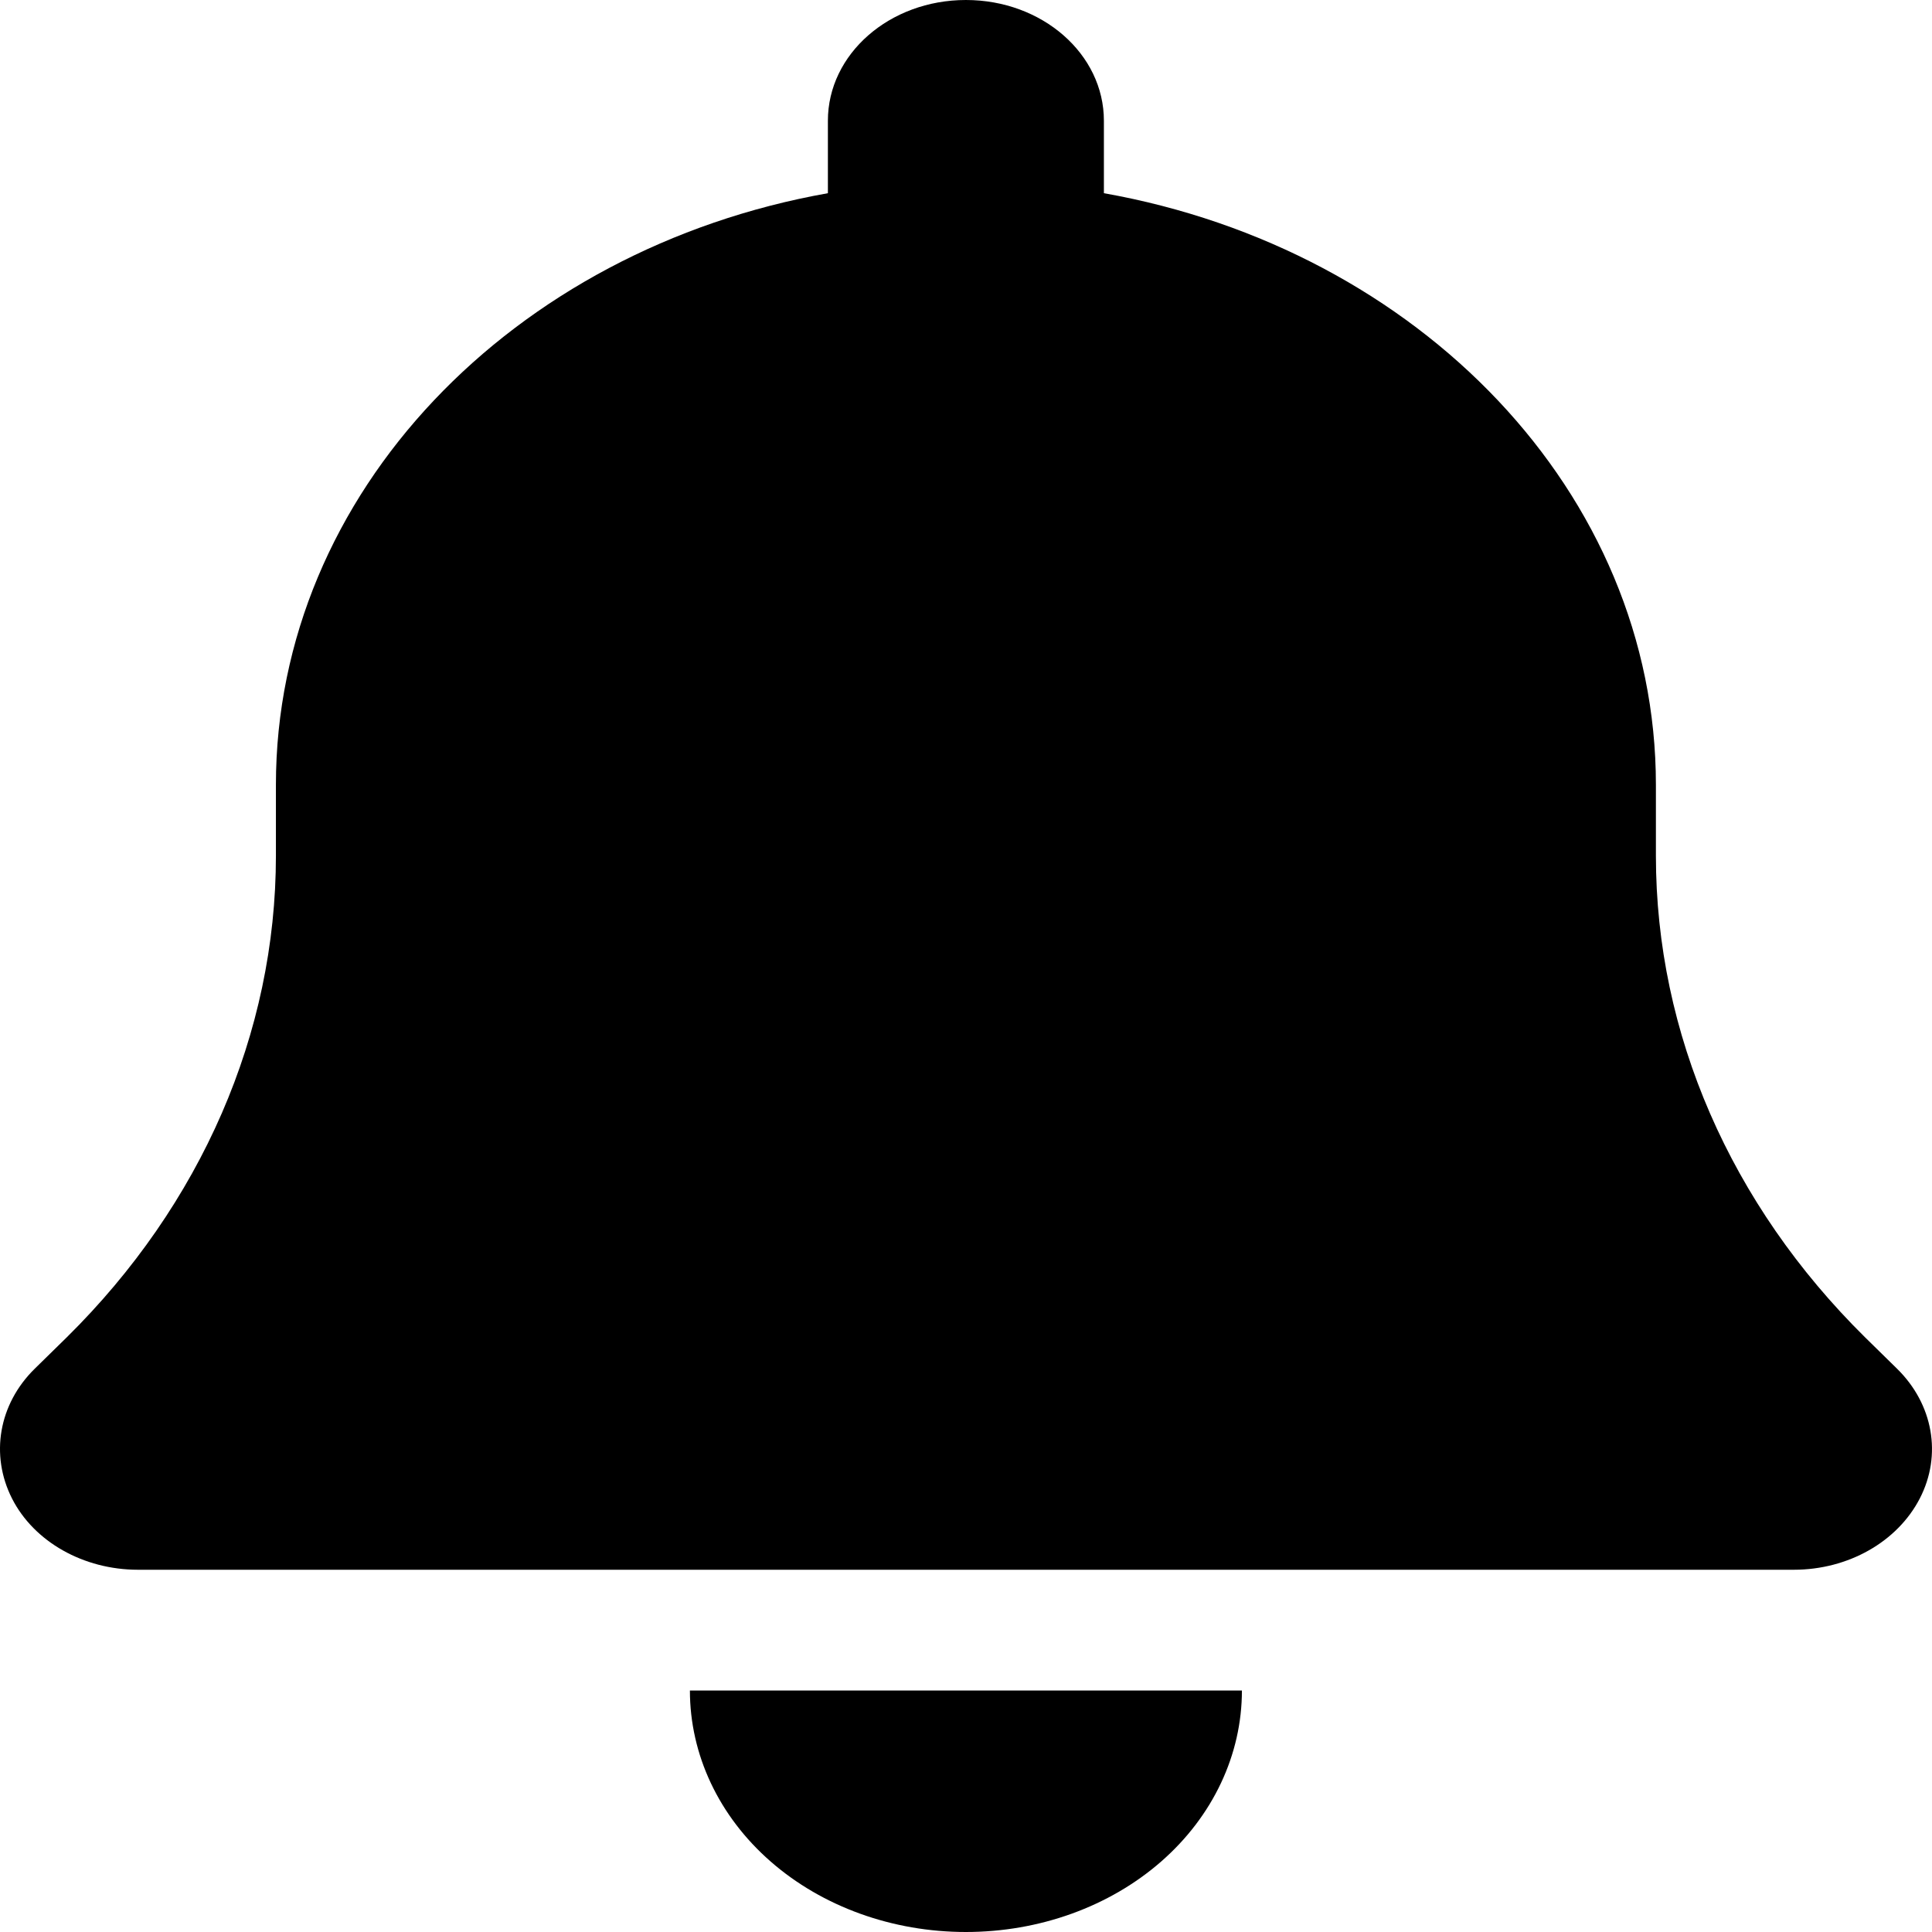 <svg width="64" height="64" viewBox="0 0 64 64" fill="none" xmlns="http://www.w3.org/2000/svg">
<path d="M31.997 0C29.468 0 27.425 1.788 27.425 4V6.4C16.997 8.25 9.14 16.325 9.14 26V28.35C9.14 34.225 6.669 39.9 2.212 44.3L1.154 45.337C-0.046 46.513 -0.331 48.2 0.397 49.638C1.126 51.075 2.769 52 4.569 52H59.425C61.225 52 62.854 51.075 63.596 49.638C64.339 48.2 64.039 46.513 62.839 45.337L61.782 44.3C57.325 39.9 54.854 34.237 54.854 28.35V26C54.854 16.325 46.997 8.25 36.568 6.4V4C36.568 1.788 34.525 0 31.997 0ZM38.468 61.663C40.182 60.163 41.14 58.125 41.14 56H31.997H22.854C22.854 58.125 23.811 60.163 25.526 61.663C27.24 63.163 29.568 64 31.997 64C34.425 64 36.754 63.163 38.468 61.663Z" fill="black"/>
</svg>
